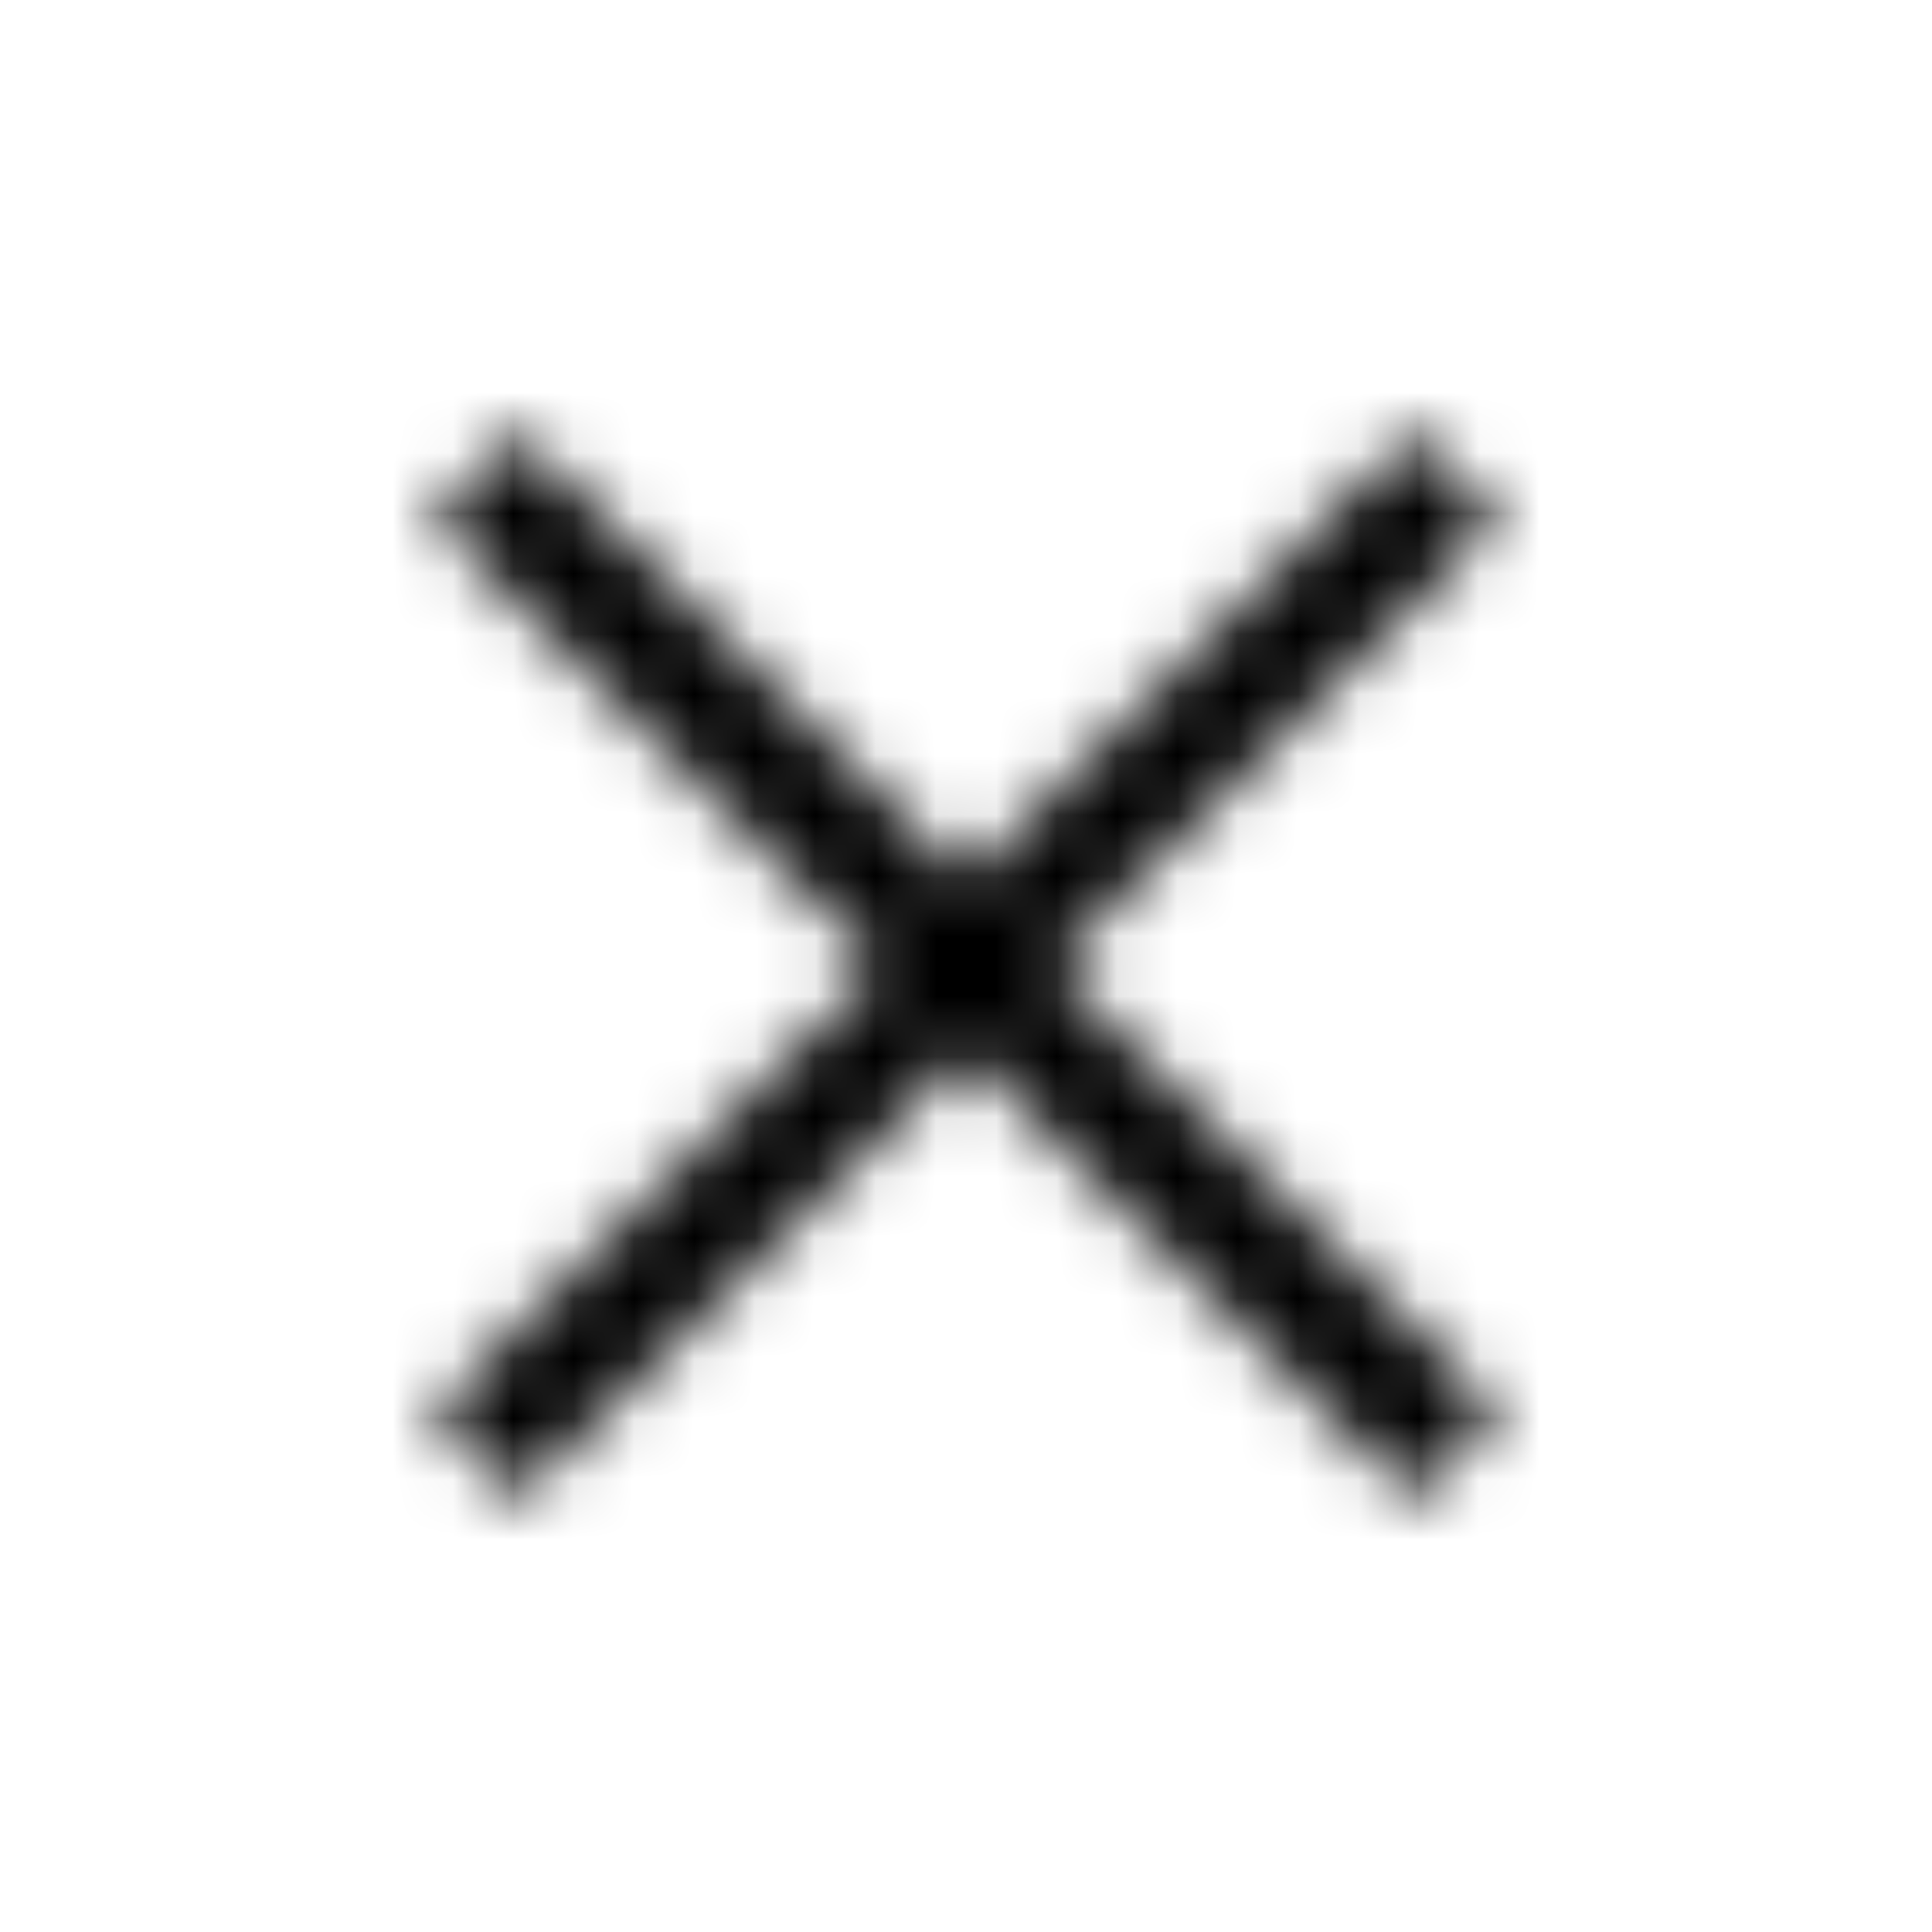 <svg width="32" height="32" viewBox="0 0 32 32" fill="currentColor" xmlns="http://www.w3.org/2000/svg">
<mask id="mask0" mask-type="alpha" maskUnits="userSpaceOnUse" x="7" y="7" width="18" height="18">
<path fill-rule="evenodd" clip-rule="evenodd" d="M16.001 14.586L8.576 7.161L7.162 8.575L14.587 16L7.162 23.425L8.576 24.839L16.001 17.414L23.426 24.839L24.84 23.425L17.415 16L24.84 8.575L23.426 7.161L16.001 14.586Z" fill="white"/>
</mask>
<g mask="url(#mask0)">
<rect x="-44" y="-44" width="120" height="120"/>
</g>
</svg>
